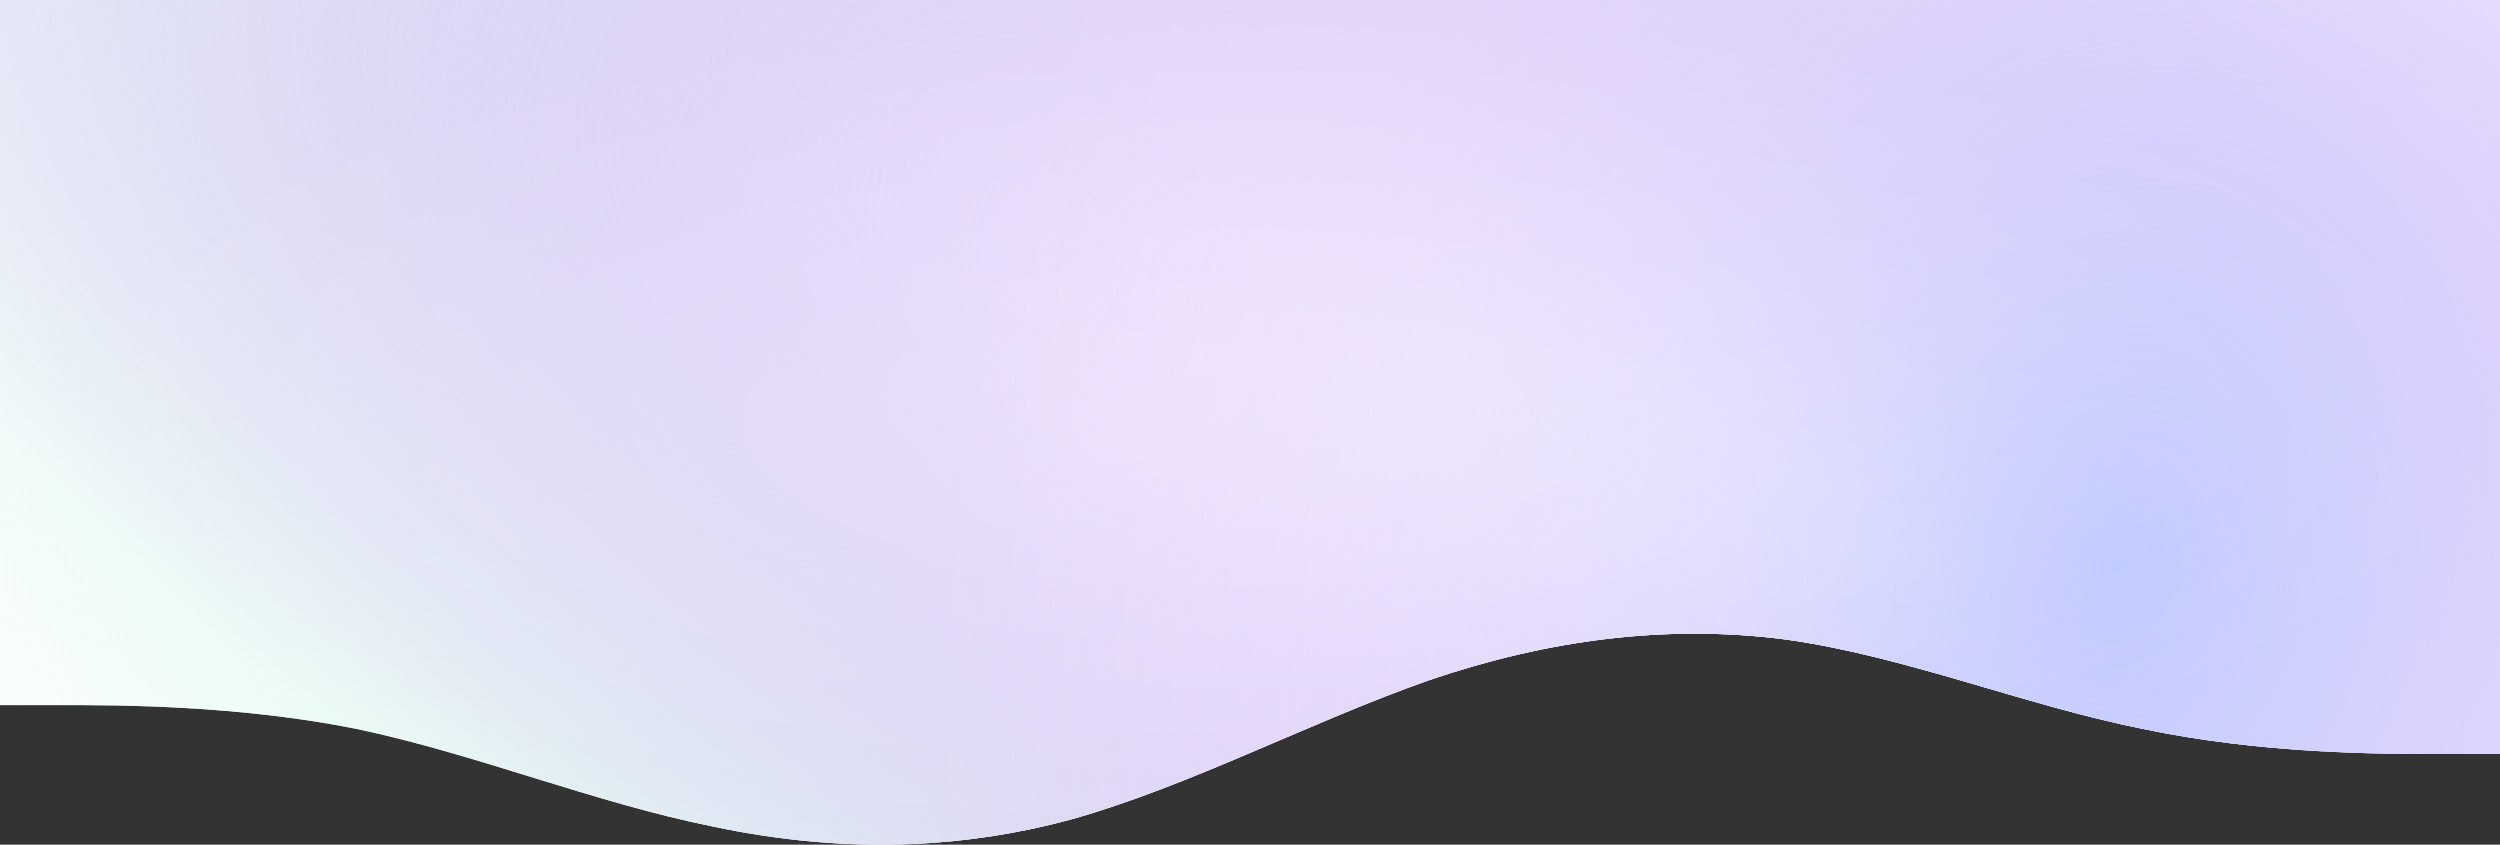 <svg width="3380" height="1142" viewBox="0 0 3380 1142" fill="none" xmlns="http://www.w3.org/2000/svg">
<rect x="0" y="0" width="3380" height="1142" fill="#333333" stroke="none"/>
<path fill-rule="evenodd" clip-rule="evenodd" d="M3380 1019.4L3298.35 1019.4C3219.17 1019.4 3058.33 1019.4 2897.5 985.552C2736.66 953.318 2575.83 887.238 2414.99 864.675C2254.16 843.723 2093.32 864.675 1932.49 919.472C1771.65 975.882 1608.35 1062.91 1447.51 1108.04C1376.67 1127.21 1305.84 1137.93 1235 1141.04C1145 1144.99 1055 1136.65 965.007 1117.71C804.173 1085.48 643.338 1019.4 482.504 985.552C321.669 953.318 160.835 953.318 81.655 953.318L0 953.318L0 -5.13483e-05L81.655 -4.42099e-05C160.835 -3.72878e-05 321.669 -2.32271e-05 482.504 -9.16653e-06C643.339 4.89407e-06 804.173 1.89547e-05 965.007 3.30153e-05C1125.84 4.70759e-05 1286.68 6.11365e-05 1447.51 7.51971e-05C1608.35 8.92577e-05 1771.65 0 1932.49 0C2093.32 0 2254.16 0 2414.99 0C2575.83 0 2736.66 0 2897.5 0C3058.33 0 3219.17 0 3298.35 0L3380 0L3380 1019.4Z" fill="white"/>
<path fill-rule="evenodd" clip-rule="evenodd" d="M3380 1019.4L3298.35 1019.4C3219.17 1019.4 3058.33 1019.4 2897.5 985.552C2736.66 953.318 2575.83 887.238 2414.99 864.675C2254.16 843.723 2093.32 864.675 1932.49 919.472C1771.65 975.882 1608.35 1062.91 1447.51 1108.04C1376.67 1127.21 1305.84 1137.93 1235 1141.04C1145 1144.99 1055 1136.65 965.007 1117.71C804.173 1085.48 643.338 1019.4 482.504 985.552C321.669 953.318 160.835 953.318 81.655 953.318L0 953.318L0 -5.13483e-05L81.655 -4.42099e-05C160.835 -3.72878e-05 321.669 -2.32271e-05 482.504 -9.16653e-06C643.339 4.89407e-06 804.173 1.89547e-05 965.007 3.30153e-05C1125.84 4.70759e-05 1286.68 6.11365e-05 1447.51 7.51971e-05C1608.35 8.92577e-05 1771.65 0 1932.49 0C2093.32 0 2254.16 0 2414.99 0C2575.83 0 2736.66 0 2897.5 0C3058.33 0 3219.17 0 3298.35 0L3380 0L3380 1019.4Z" fill="url(#paint0_radial_79:134)"/>
<path fill-rule="evenodd" clip-rule="evenodd" d="M3380 1019.4L3298.35 1019.4C3219.17 1019.4 3058.33 1019.4 2897.5 985.552C2736.66 953.318 2575.83 887.238 2414.99 864.675C2254.16 843.723 2093.32 864.675 1932.49 919.472C1771.65 975.882 1608.35 1062.91 1447.51 1108.04C1376.67 1127.21 1305.84 1137.93 1235 1141.04C1145 1144.99 1055 1136.65 965.007 1117.71C804.173 1085.48 643.338 1019.4 482.504 985.552C321.669 953.318 160.835 953.318 81.655 953.318L0 953.318L0 -5.13483e-05L81.655 -4.42099e-05C160.835 -3.72878e-05 321.669 -2.32271e-05 482.504 -9.16653e-06C643.339 4.89407e-06 804.173 1.89547e-05 965.007 3.30153e-05C1125.84 4.70759e-05 1286.68 6.11365e-05 1447.51 7.51971e-05C1608.35 8.92577e-05 1771.65 0 1932.49 0C2093.32 0 2254.16 0 2414.99 0C2575.83 0 2736.66 0 2897.5 0C3058.33 0 3219.17 0 3298.35 0L3380 0L3380 1019.4Z" fill="url(#paint1_radial_79:134)"/>
<path fill-rule="evenodd" clip-rule="evenodd" d="M3380 1019.4L3298.35 1019.4C3219.17 1019.4 3058.33 1019.4 2897.5 985.552C2736.66 953.318 2575.83 887.238 2414.99 864.675C2254.16 843.723 2093.32 864.675 1932.49 919.472C1771.65 975.882 1608.35 1062.91 1447.51 1108.04C1376.67 1127.21 1305.84 1137.93 1235 1141.04C1145 1144.99 1055 1136.65 965.007 1117.71C804.173 1085.48 643.338 1019.4 482.504 985.552C321.669 953.318 160.835 953.318 81.655 953.318L0 953.318L0 -5.13483e-05L81.655 -4.42099e-05C160.835 -3.72878e-05 321.669 -2.32271e-05 482.504 -9.16653e-06C643.339 4.89407e-06 804.173 1.89547e-05 965.007 3.30153e-05C1125.84 4.70759e-05 1286.68 6.11365e-05 1447.51 7.51971e-05C1608.35 8.92577e-05 1771.65 0 1932.49 0C2093.32 0 2254.16 0 2414.99 0C2575.83 0 2736.66 0 2897.5 0C3058.33 0 3219.17 0 3298.35 0L3380 0L3380 1019.4Z" fill="url(#paint2_radial_79:134)"/>
<path fill-rule="evenodd" clip-rule="evenodd" d="M3380 1019.4L3298.35 1019.4C3219.17 1019.4 3058.33 1019.4 2897.5 985.552C2736.66 953.318 2575.83 887.238 2414.99 864.675C2254.16 843.723 2093.32 864.675 1932.49 919.472C1771.65 975.882 1608.35 1062.91 1447.51 1108.04C1376.67 1127.21 1305.84 1137.93 1235 1141.04C1145 1144.99 1055 1136.65 965.007 1117.71C804.173 1085.48 643.338 1019.4 482.504 985.552C321.669 953.318 160.835 953.318 81.655 953.318L0 953.318L0 -5.13483e-05L81.655 -4.42099e-05C160.835 -3.72878e-05 321.669 -2.32271e-05 482.504 -9.16653e-06C643.339 4.89407e-06 804.173 1.89547e-05 965.007 3.30153e-05C1125.84 4.70759e-05 1286.68 6.11365e-05 1447.51 7.51971e-05C1608.35 8.92577e-05 1771.65 0 1932.49 0C2093.32 0 2254.16 0 2414.99 0C2575.83 0 2736.66 0 2897.5 0C3058.33 0 3219.17 0 3298.35 0L3380 0L3380 1019.4Z" fill="url(#paint3_radial_79:134)"/>
<path fill-rule="evenodd" clip-rule="evenodd" d="M3380 1019.4L3298.35 1019.4C3219.17 1019.4 3058.33 1019.4 2897.5 985.552C2736.66 953.318 2575.83 887.238 2414.99 864.675C2254.16 843.723 2093.32 864.675 1932.49 919.472C1771.65 975.882 1608.35 1062.91 1447.51 1108.04C1376.67 1127.21 1305.84 1137.93 1235 1141.04C1145 1144.99 1055 1136.65 965.007 1117.71C804.173 1085.48 643.338 1019.4 482.504 985.552C321.669 953.318 160.835 953.318 81.655 953.318L0 953.318L0 -5.13483e-05L81.655 -4.42099e-05C160.835 -3.72878e-05 321.669 -2.32271e-05 482.504 -9.16653e-06C643.339 4.89407e-06 804.173 1.89547e-05 965.007 3.30153e-05C1125.84 4.70759e-05 1286.68 6.11365e-05 1447.51 7.51971e-05C1608.35 8.92577e-05 1771.65 0 1932.49 0C2093.32 0 2254.16 0 2414.99 0C2575.83 0 2736.66 0 2897.5 0C3058.33 0 3219.17 0 3298.35 0L3380 0L3380 1019.4Z" fill="url(#paint4_radial_79:134)" fill-opacity="0.2"/>
<defs>
<radialGradient id="paint0_radial_79:134" cx="0" cy="0" r="1" gradientUnits="userSpaceOnUse" gradientTransform="translate(1266.5 1097) rotate(-64.767) scale(1749.97 2924.82)">
<stop stop-color="white"/>
<stop offset="0.771" stop-color="#F7F8FF" stop-opacity="0.198"/>
<stop offset="1" stop-color="white" stop-opacity="0"/>
</radialGradient>
<radialGradient id="paint1_radial_79:134" cx="0" cy="0" r="1" gradientUnits="userSpaceOnUse" gradientTransform="translate(1595.97 519.772) rotate(-42.523) scale(1440.29 2929.72)">
<stop stop-color="#E0FFF4"/>
<stop offset="1" stop-color="#A7F6D0" stop-opacity="0.06"/>
</radialGradient>
<radialGradient id="paint2_radial_79:134" cx="0" cy="0" r="1" gradientUnits="userSpaceOnUse" gradientTransform="translate(2584.49 753.468) rotate(-68.885) scale(1214.51 3225.32)">
<stop stop-color="white"/>
<stop offset="1" stop-color="#CB5CFF" stop-opacity="0"/>
</radialGradient>
<radialGradient id="paint3_radial_79:134" cx="0" cy="0" r="1" gradientUnits="userSpaceOnUse" gradientTransform="translate(2870 778) rotate(-168.36) scale(1618.28 2133.26)">
<stop stop-color="#BDC8FF"/>
<stop offset="0.982" stop-color="#F7DCF9" stop-opacity="0"/>
</radialGradient>
<radialGradient id="paint4_radial_79:134" cx="0" cy="0" r="1" gradientUnits="userSpaceOnUse" gradientTransform="translate(1690 571) rotate(-90) scale(571 1690)">
<stop offset="0.118" stop-color="white"/>
<stop offset="1" stop-color="white" stop-opacity="0"/>
</radialGradient>
</defs>
</svg>
